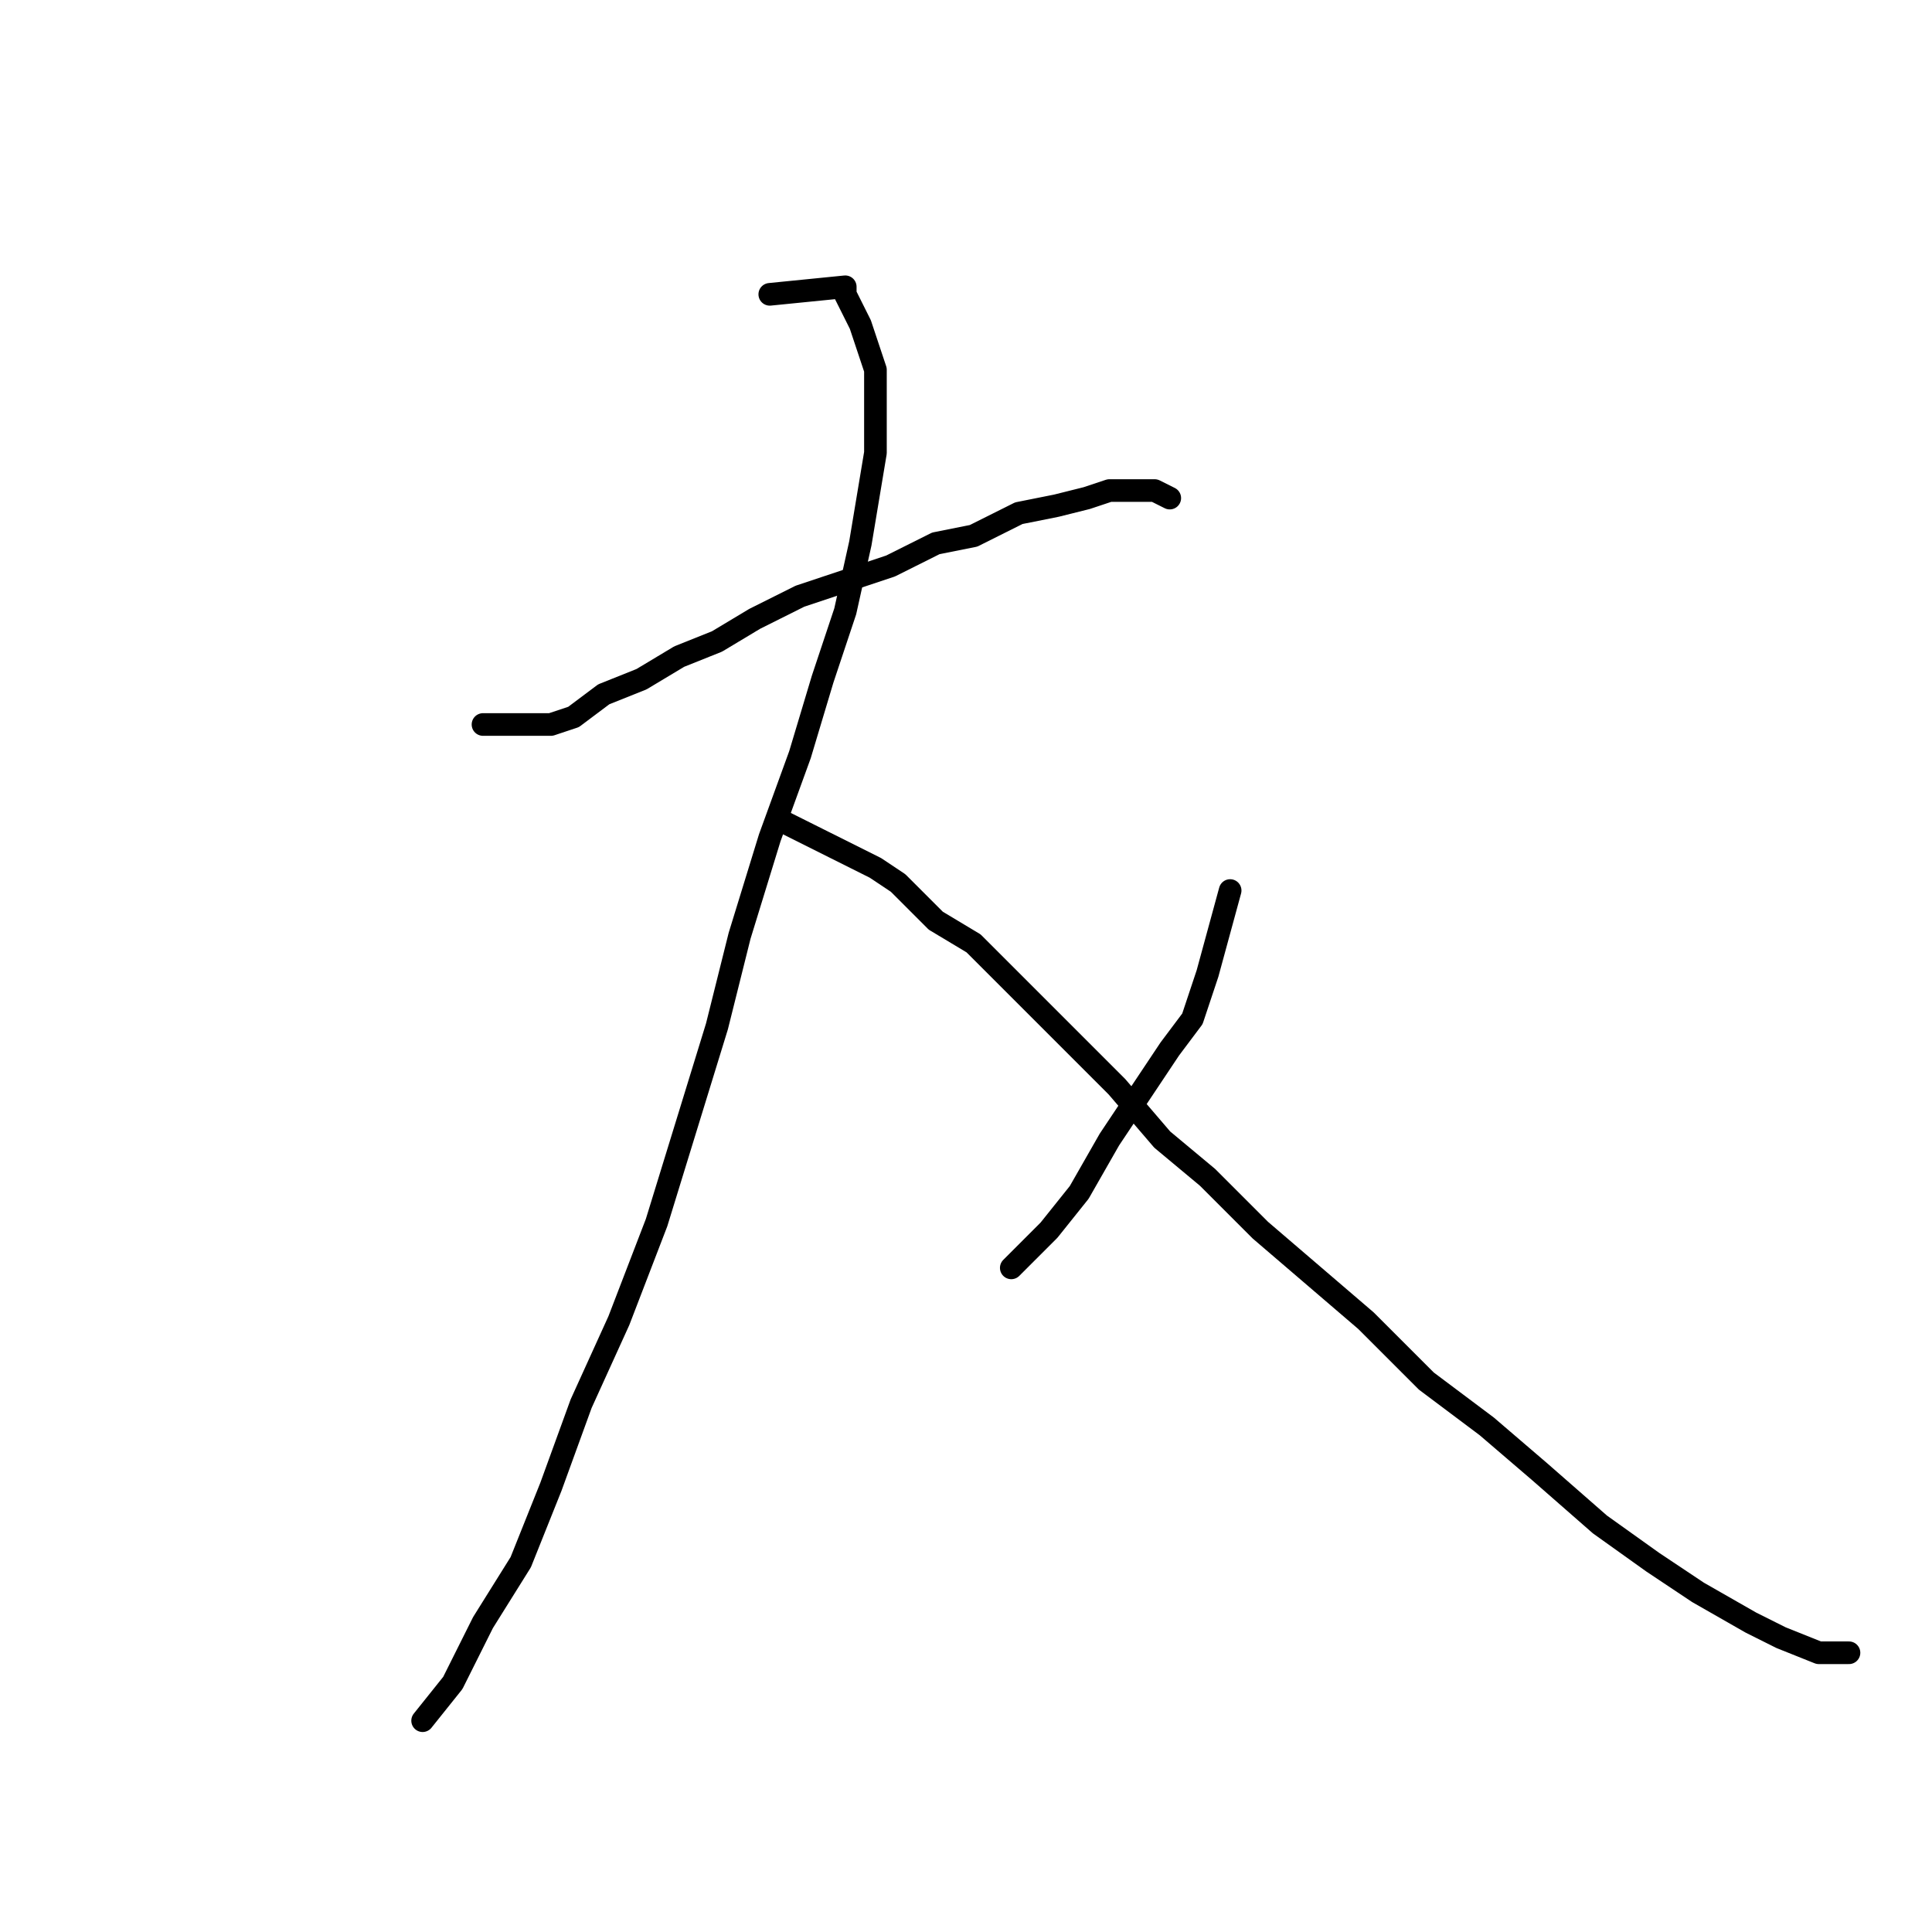 <?xml version="1.0" standalone="no"?>
    <svg width="256" height="256" xmlns="http://www.w3.org/2000/svg" version="1.1">
    <polyline stroke="black" stroke-width="3" stroke-linecap="round" fill="transparent" stroke-linejoin="round" points="64 96 73 96 76 95 80 92 85 90 90 87 95 85 100 82 106 79 112 77 118 75 124 72 129 71 135 68 140 67 144 66 147 65 149 65 152 65 153 65 155 66 155 66 " />
        <polyline stroke="black" stroke-width="3" stroke-linecap="round" fill="transparent" stroke-linejoin="round" points="102 39 112 38 112 39 113 41 114 43 115 46 116 49 116 52 116 60 115 66 114 72 112 81 109 90 106 100 102 111 98 124 95 136 91 149 87 162 82 175 77 186 73 197 69 207 64 215 60 223 56 228 56 228 " />
        <polyline stroke="black" stroke-width="3" stroke-linecap="round" fill="transparent" stroke-linejoin="round" points="104 109 114 114 116 115 119 117 121 119 124 122 129 125 133 129 138 134 143 139 148 144 154 151 160 156 167 163 174 169 181 175 189 183 197 189 204 195 212 202 219 207 225 211 232 215 236 217 241 219 245 219 245 219 " />
        <polyline stroke="black" stroke-width="3" stroke-linecap="round" fill="transparent" stroke-linejoin="round" points="163 118 160 129 158 135 155 139 151 145 147 151 143 158 139 163 134 168 134 168 " />
        </svg>